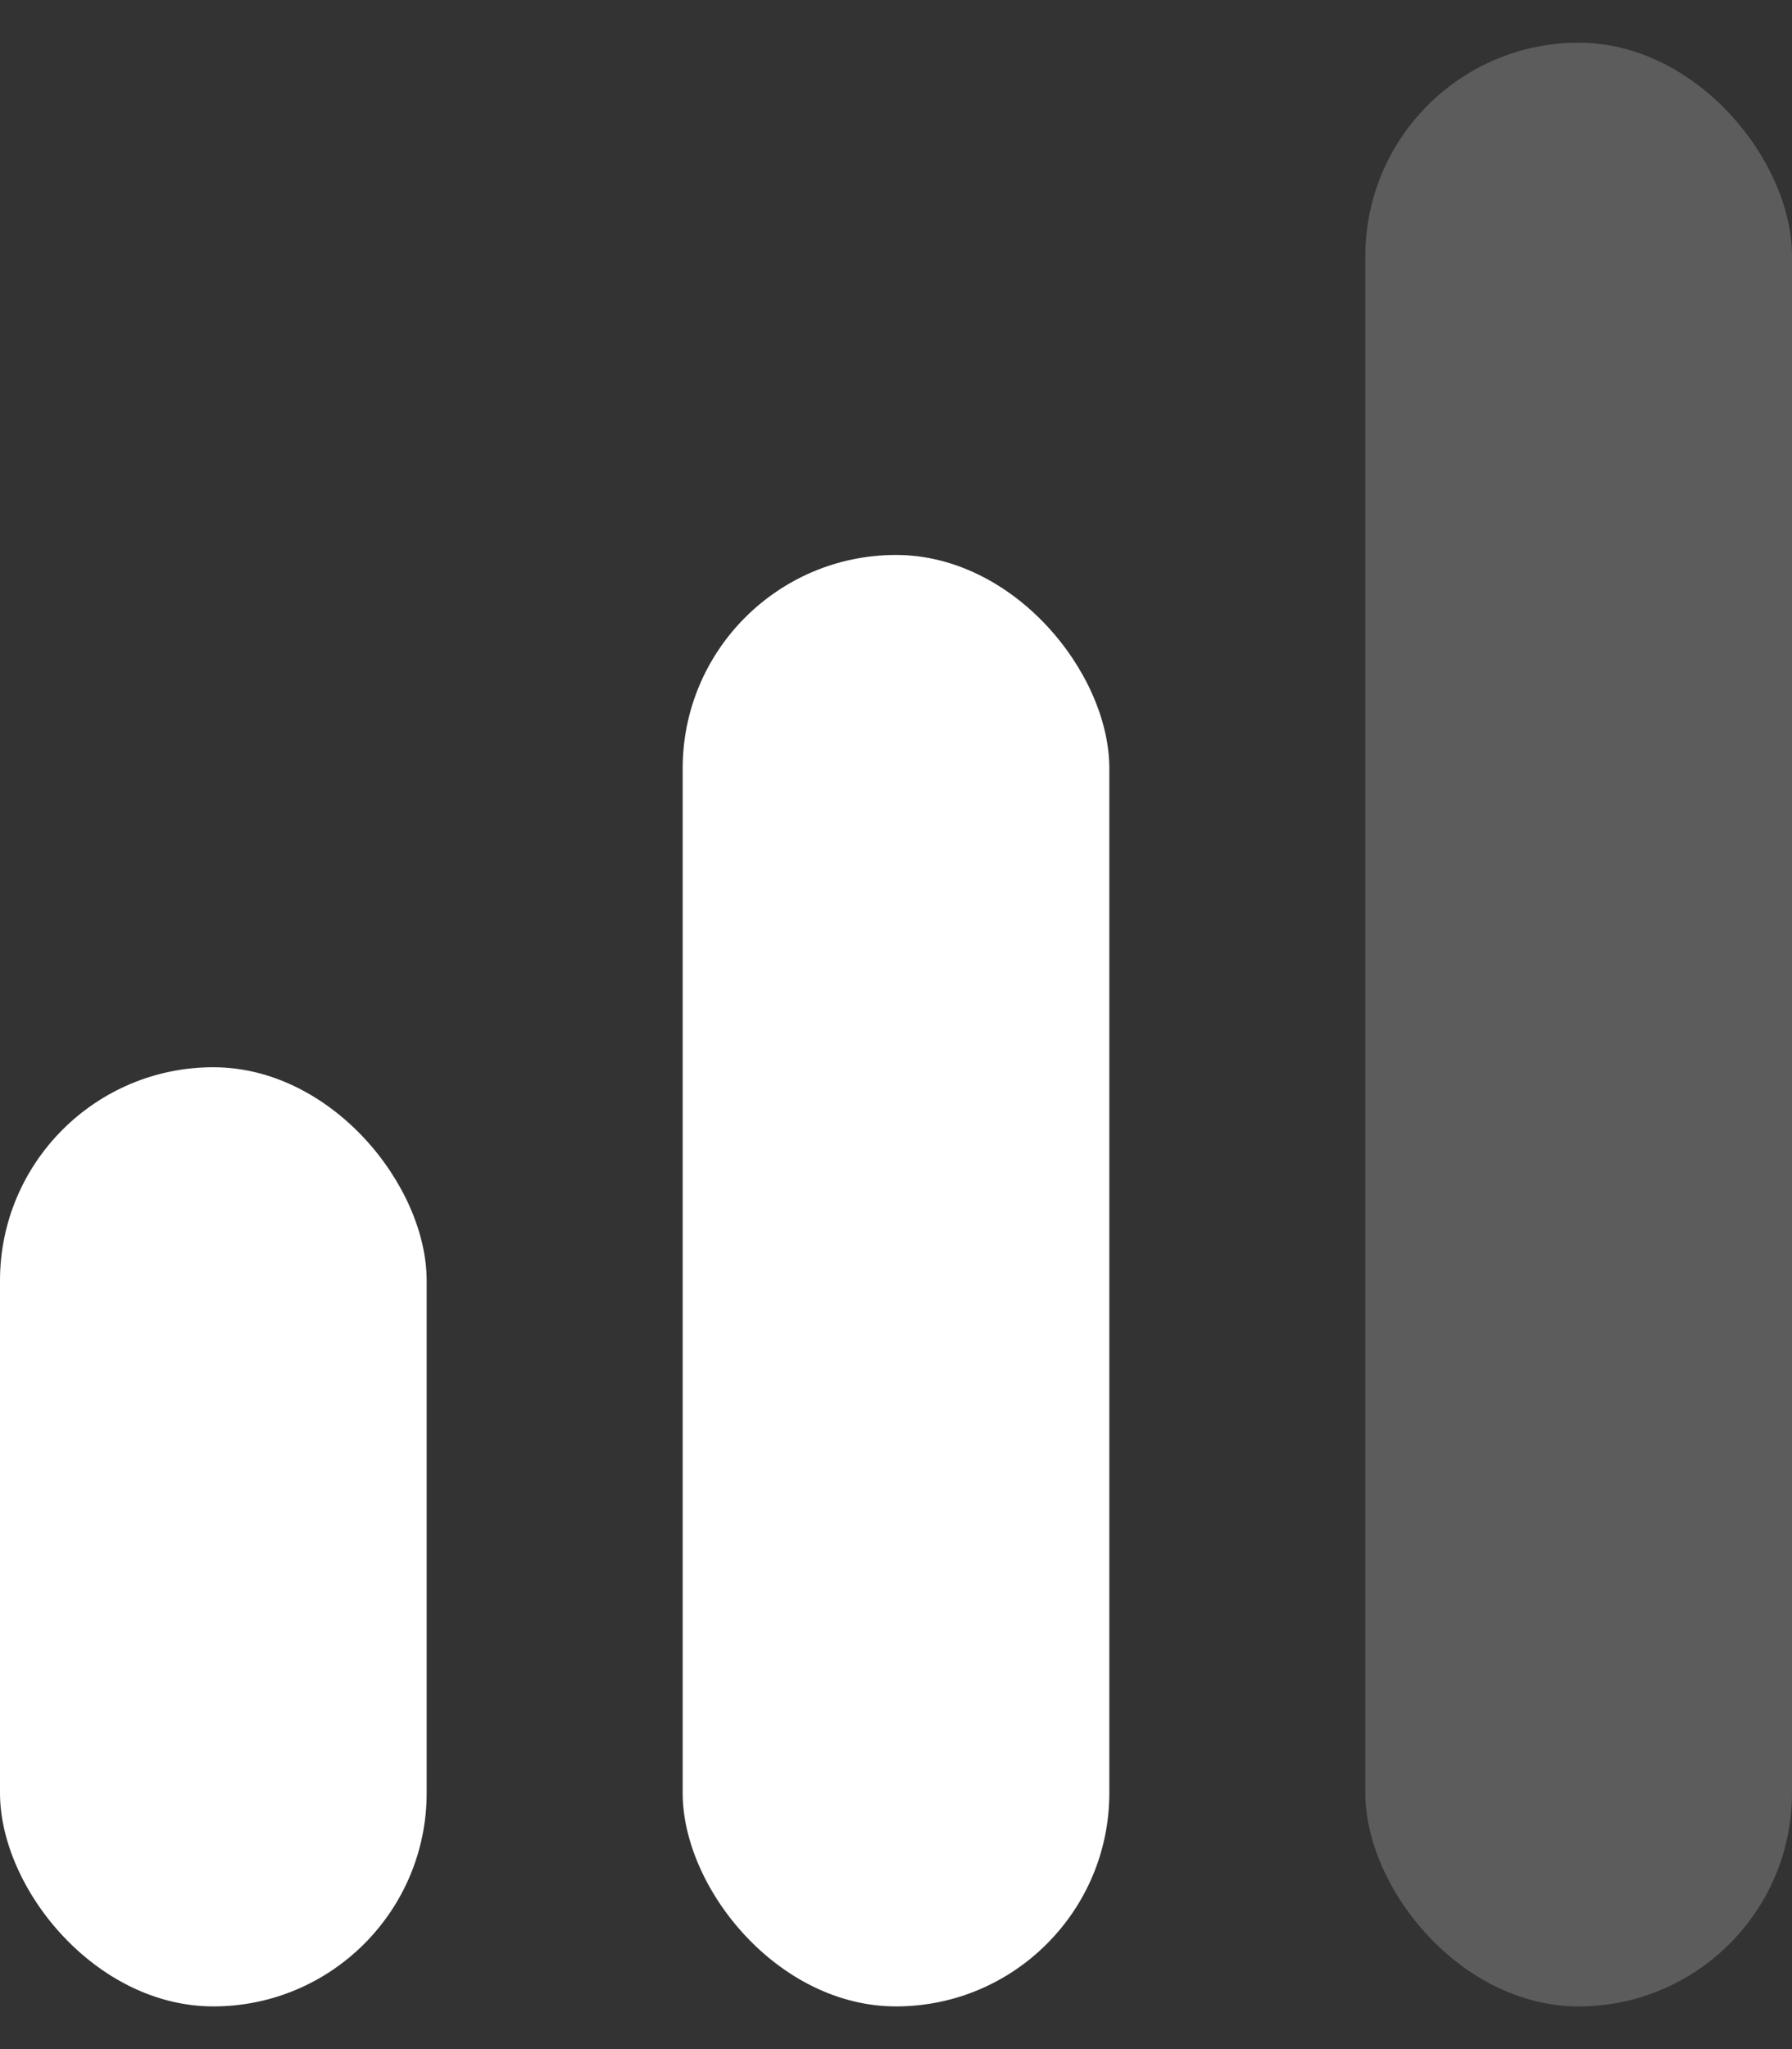 <svg viewBox="0 0 21 24" fill="none" xmlns="http://www.w3.org/2000/svg">
  <rect x="0" y="0" width="21" height="24" fill="#333333" stroke="none"/>
  <rect y="12.5" width="5" height="11" rx="2.5" fill="rgb(255,255,255)" />
  <rect x="8" y="6.5" width="5" height="17" rx="2.5" fill="rgb(255,255,255)" />
  <rect x="16" y="0.5" width="5" height="23" rx="2.5" fill="rgba(255,255,255, .2)" />
</svg>
